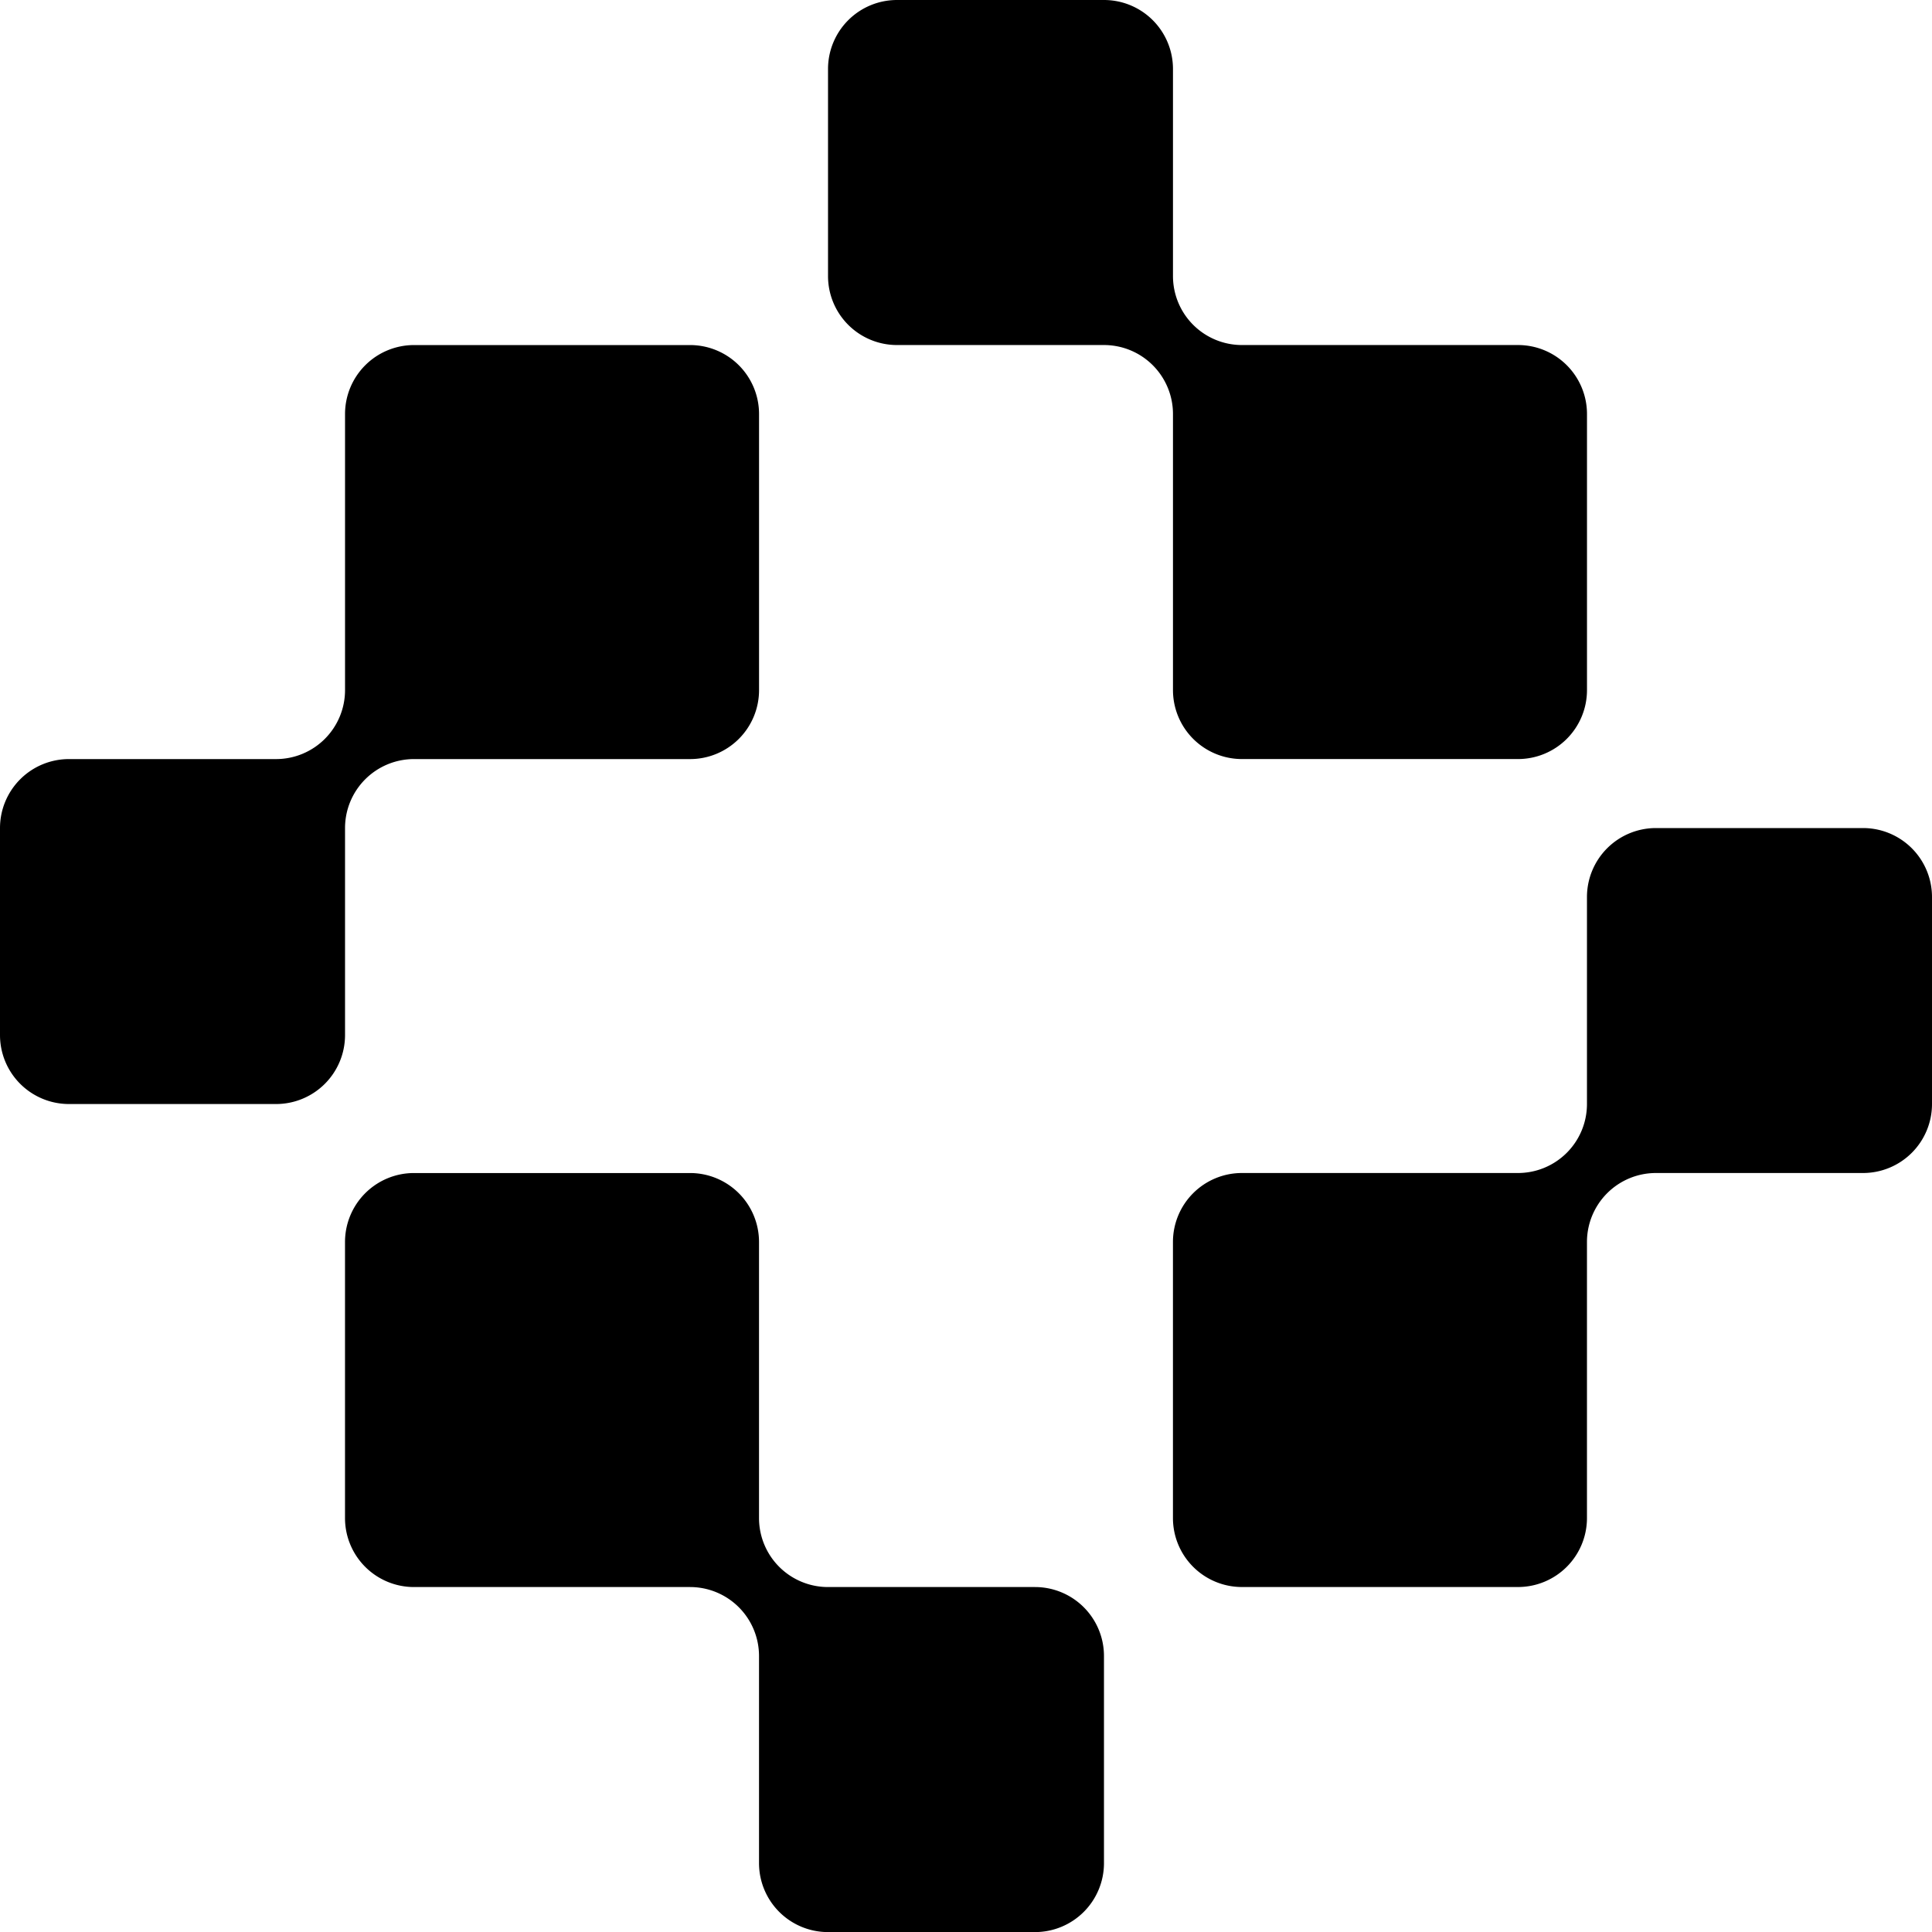 <svg id="Layer_1" data-name="Layer 1" xmlns="http://www.w3.org/2000/svg" viewBox="0 0 135.875 135.881">
  <title>decipad-logo-mark-one-color-rgb</title>
  <g id="logoMark">
    <path id="logoMark_PathItem_" data-name="logoMark &lt;PathItem&gt;" d="M106.76,24.266H87.345a4.851,4.851,0,0,1-4.851-4.851V4.851A4.851,4.851,0,0,0,77.643,0H63.085a4.851,4.851,0,0,0-4.851,4.851V19.415a4.851,4.851,0,0,0,4.851,4.851H77.643a4.851,4.851,0,0,1,4.851,4.851V48.532a4.851,4.851,0,0,0,4.851,4.851H106.76a4.851,4.851,0,0,0,4.851-4.851V29.117A4.851,4.851,0,0,0,106.76,24.266Z"/>
    <path id="logoMark_PathItem_2" data-name="logoMark &lt;PathItem&gt;" d="M111.609,106.762V87.347a4.851,4.851,0,0,1,4.851-4.851h14.564a4.851,4.851,0,0,0,4.851-4.851V63.087a4.851,4.851,0,0,0-4.851-4.851H116.46a4.851,4.851,0,0,0-4.851,4.851V77.645a4.851,4.851,0,0,1-4.851,4.851H87.343a4.851,4.851,0,0,0-4.851,4.851v19.415a4.851,4.851,0,0,0,4.851,4.851h19.415A4.851,4.851,0,0,0,111.609,106.762Z"/>
    <path id="logoMark_PathItem_3" data-name="logoMark &lt;PathItem&gt;" d="M29.115,111.615H48.53a4.851,4.851,0,0,1,4.851,4.851V131.03a4.851,4.851,0,0,0,4.851,4.851H72.79a4.851,4.851,0,0,0,4.851-4.851V116.466a4.851,4.851,0,0,0-4.851-4.851H58.232a4.851,4.851,0,0,1-4.851-4.851V87.349A4.851,4.851,0,0,0,48.53,82.498H29.115a4.851,4.851,0,0,0-4.851,4.851V106.764A4.851,4.851,0,0,0,29.115,111.615Z"/>
    <path id="logoMark_PathItem_4" data-name="logoMark &lt;PathItem&gt;" d="M24.266,29.119V48.534a4.851,4.851,0,0,1-4.851,4.851H4.851A4.851,4.851,0,0,0,0,58.236V72.794a4.851,4.851,0,0,0,4.851,4.851H19.415a4.851,4.851,0,0,0,4.851-4.851V58.236a4.851,4.851,0,0,1,4.851-4.851H48.532a4.851,4.851,0,0,0,4.851-4.851V29.119a4.851,4.851,0,0,0-4.851-4.851H29.117A4.851,4.851,0,0,0,24.266,29.119Z"/>
  </g>
</svg>
